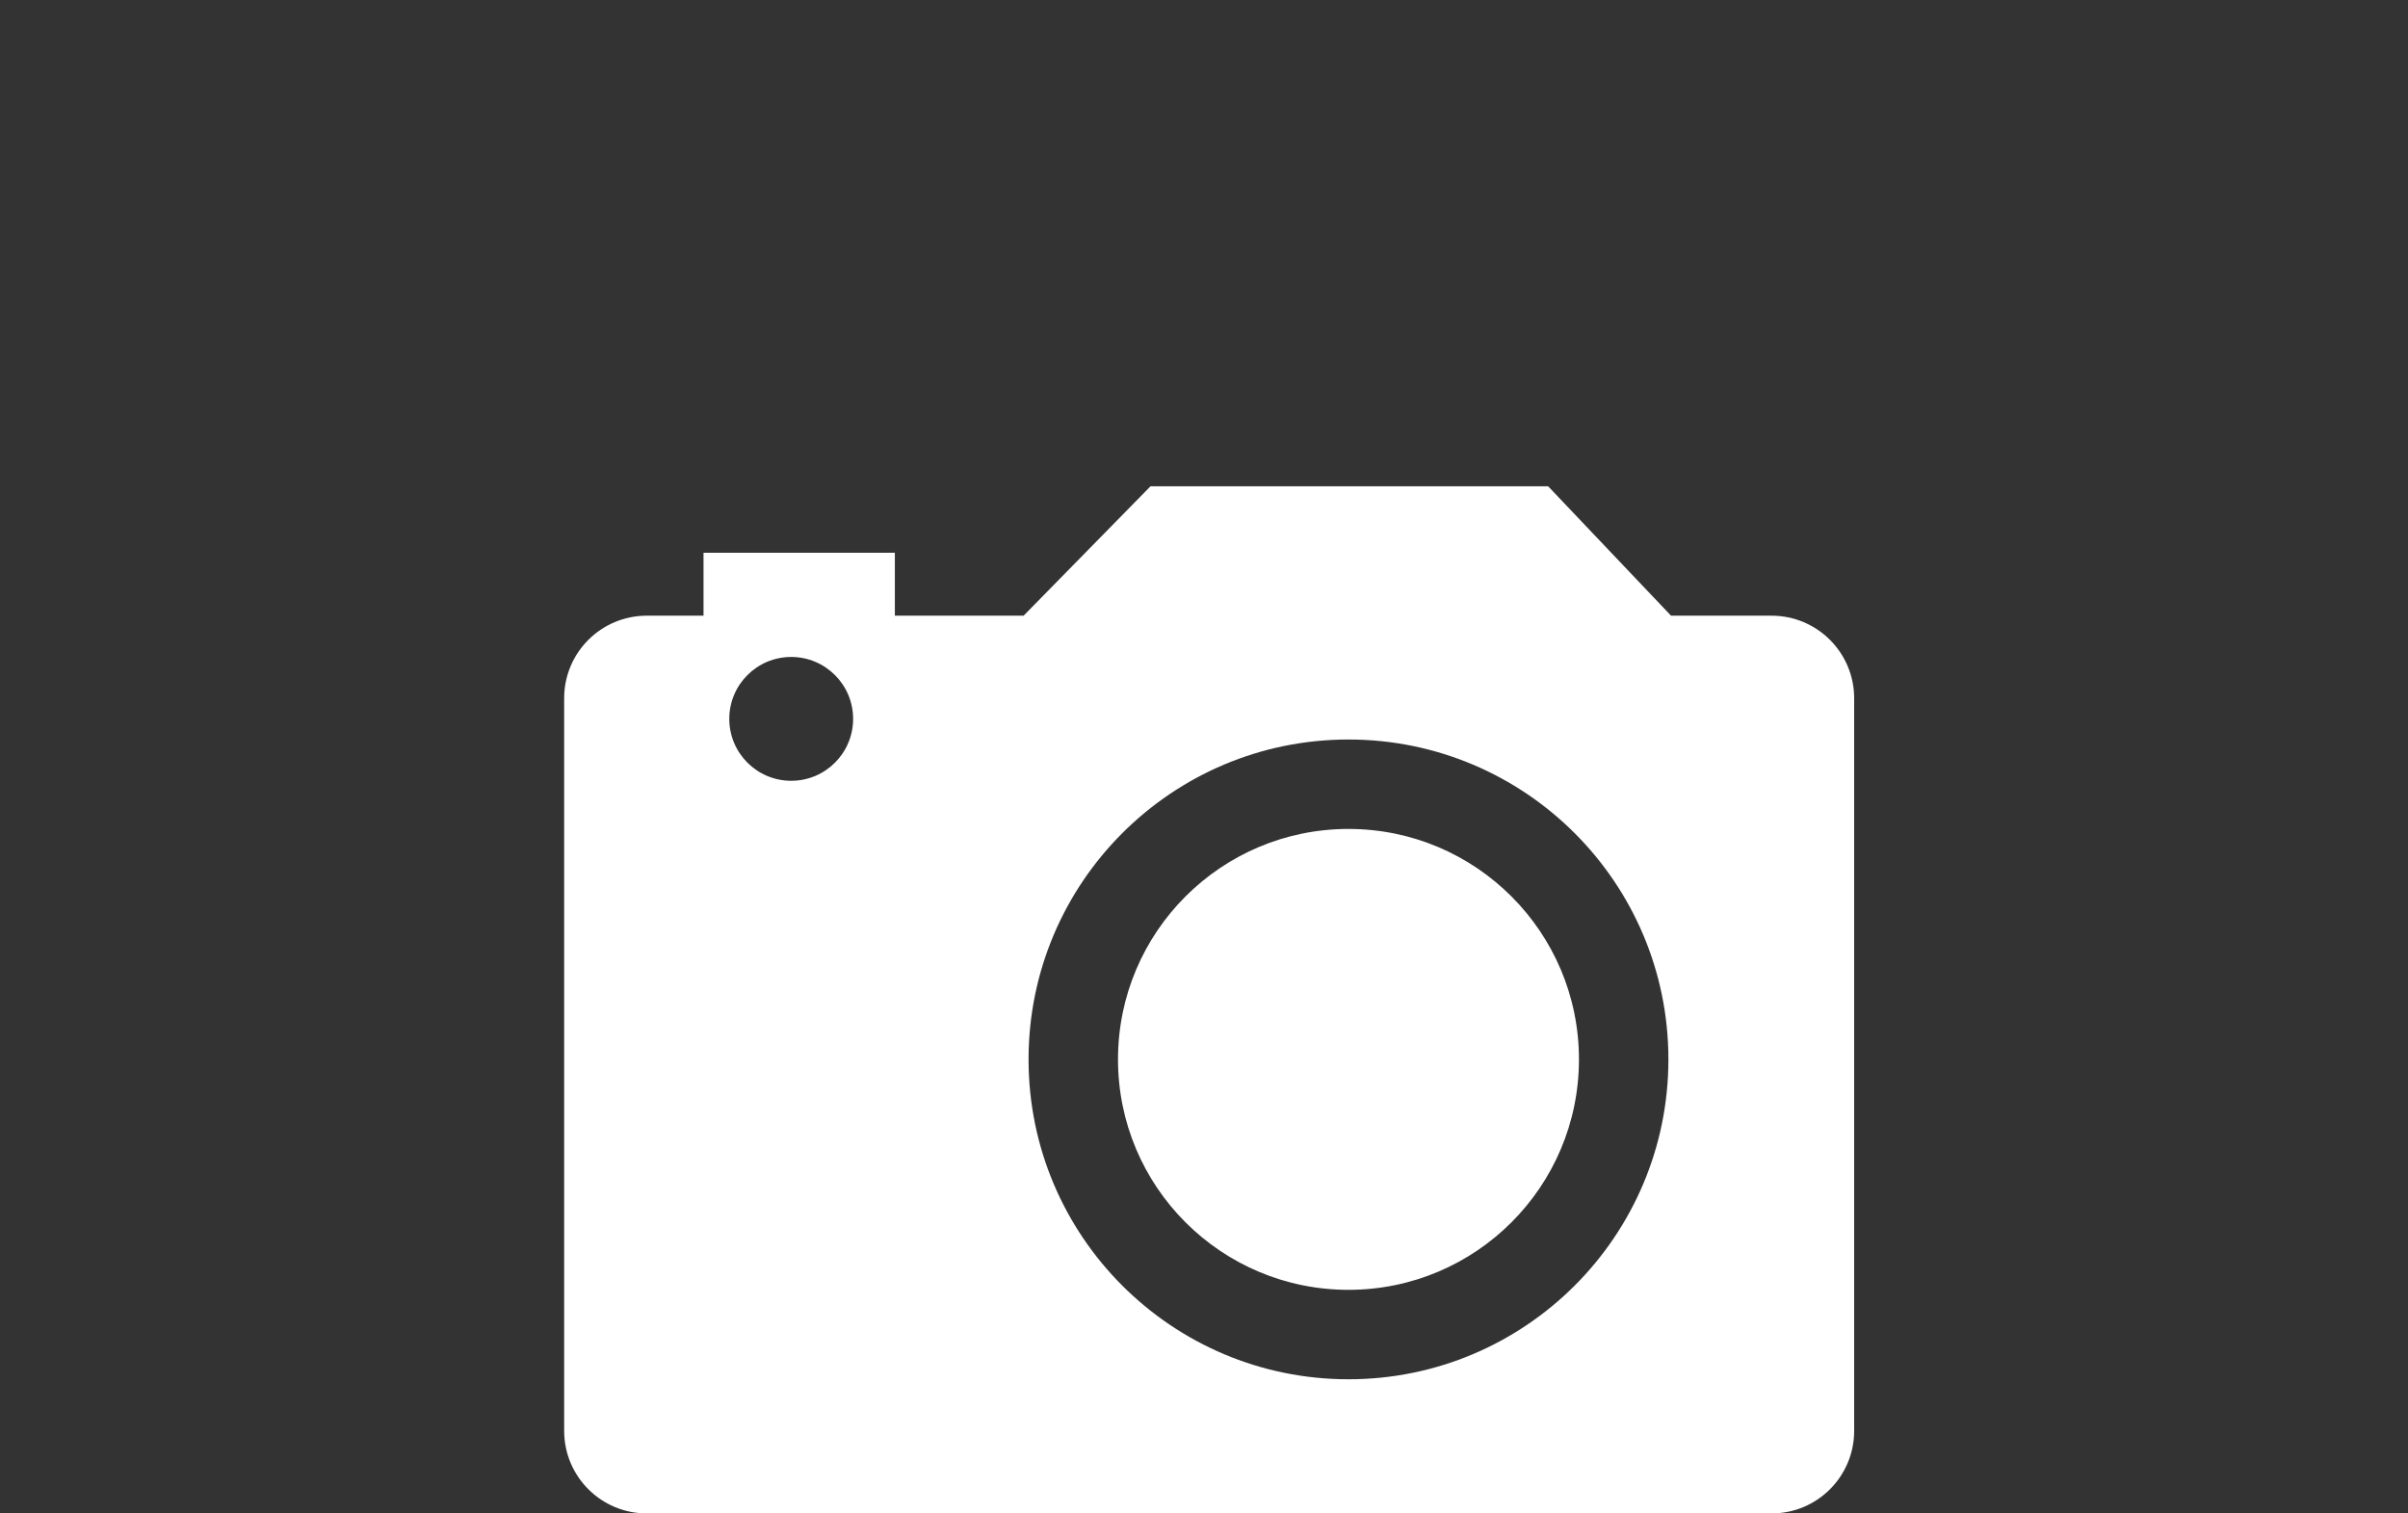 <?xml version="1.0" encoding="UTF-8" standalone="no"?>
<svg width="350px" height="220px" viewBox="0 0 350 220" version="1.1" xmlns="http://www.w3.org/2000/svg" xmlns:xlink="http://www.w3.org/1999/xlink">
    <rect x="0" y="0" width="350" height="220" fill="#333333" stroke="none"/>
    <!-- Generator: Sketch 3.6.1 (26313) - http://www.bohemiancoding.com/sketch -->
    <title>Artboard 4</title>
    <desc>Created with Sketch.</desc>
    <defs></defs>
    <g id="Page-1" stroke="none" stroke-width="1" fill="none" fill-rule="evenodd">
        <g id="Artboard-4" fill="#FFFFFF">
            <g id="Camera" transform="translate(82, 70)">
                <path d="M0,31.5 C0,24.872 5.375,19.5 12.002,19.5 L20.255,19.5 L20.255,10.352 L48.066,10.352 L48.066,19.5 L66.78,19.5 L85.228,0.688 L143.018,0.688 L160.883,19.5 L175.496,19.5 C182.126,19.5 187.5,24.88 187.5,31.5 L187.5,138 C187.5,144.628 182.128,150 175.504,150 L11.996,150 C5.371,150 0,144.62 0,138 L0,31.5 Z M114,117.5 C132.502,117.5 147.5,102.502 147.5,84 C147.5,65.498 132.502,50.5 114,50.5 C95.498,50.5 80.5,65.498 80.5,84 C80.5,102.502 95.498,117.5 114,117.5 Z M114,130.5 C88.319,130.5 67.5,109.681 67.5,84 C67.5,58.319 88.319,37.5 114,37.5 C139.681,37.5 160.5,58.319 160.5,84 C160.5,109.681 139.681,130.5 114,130.5 Z M33,43.5 C37.971,43.5 42,39.471 42,34.5 C42,29.529 37.971,25.5 33,25.5 C28.029,25.5 24,29.529 24,34.5 C24,39.471 28.029,43.5 33,43.5 Z" id="Combined-Shape"></path>
            </g>
        </g>
    </g>
</svg>